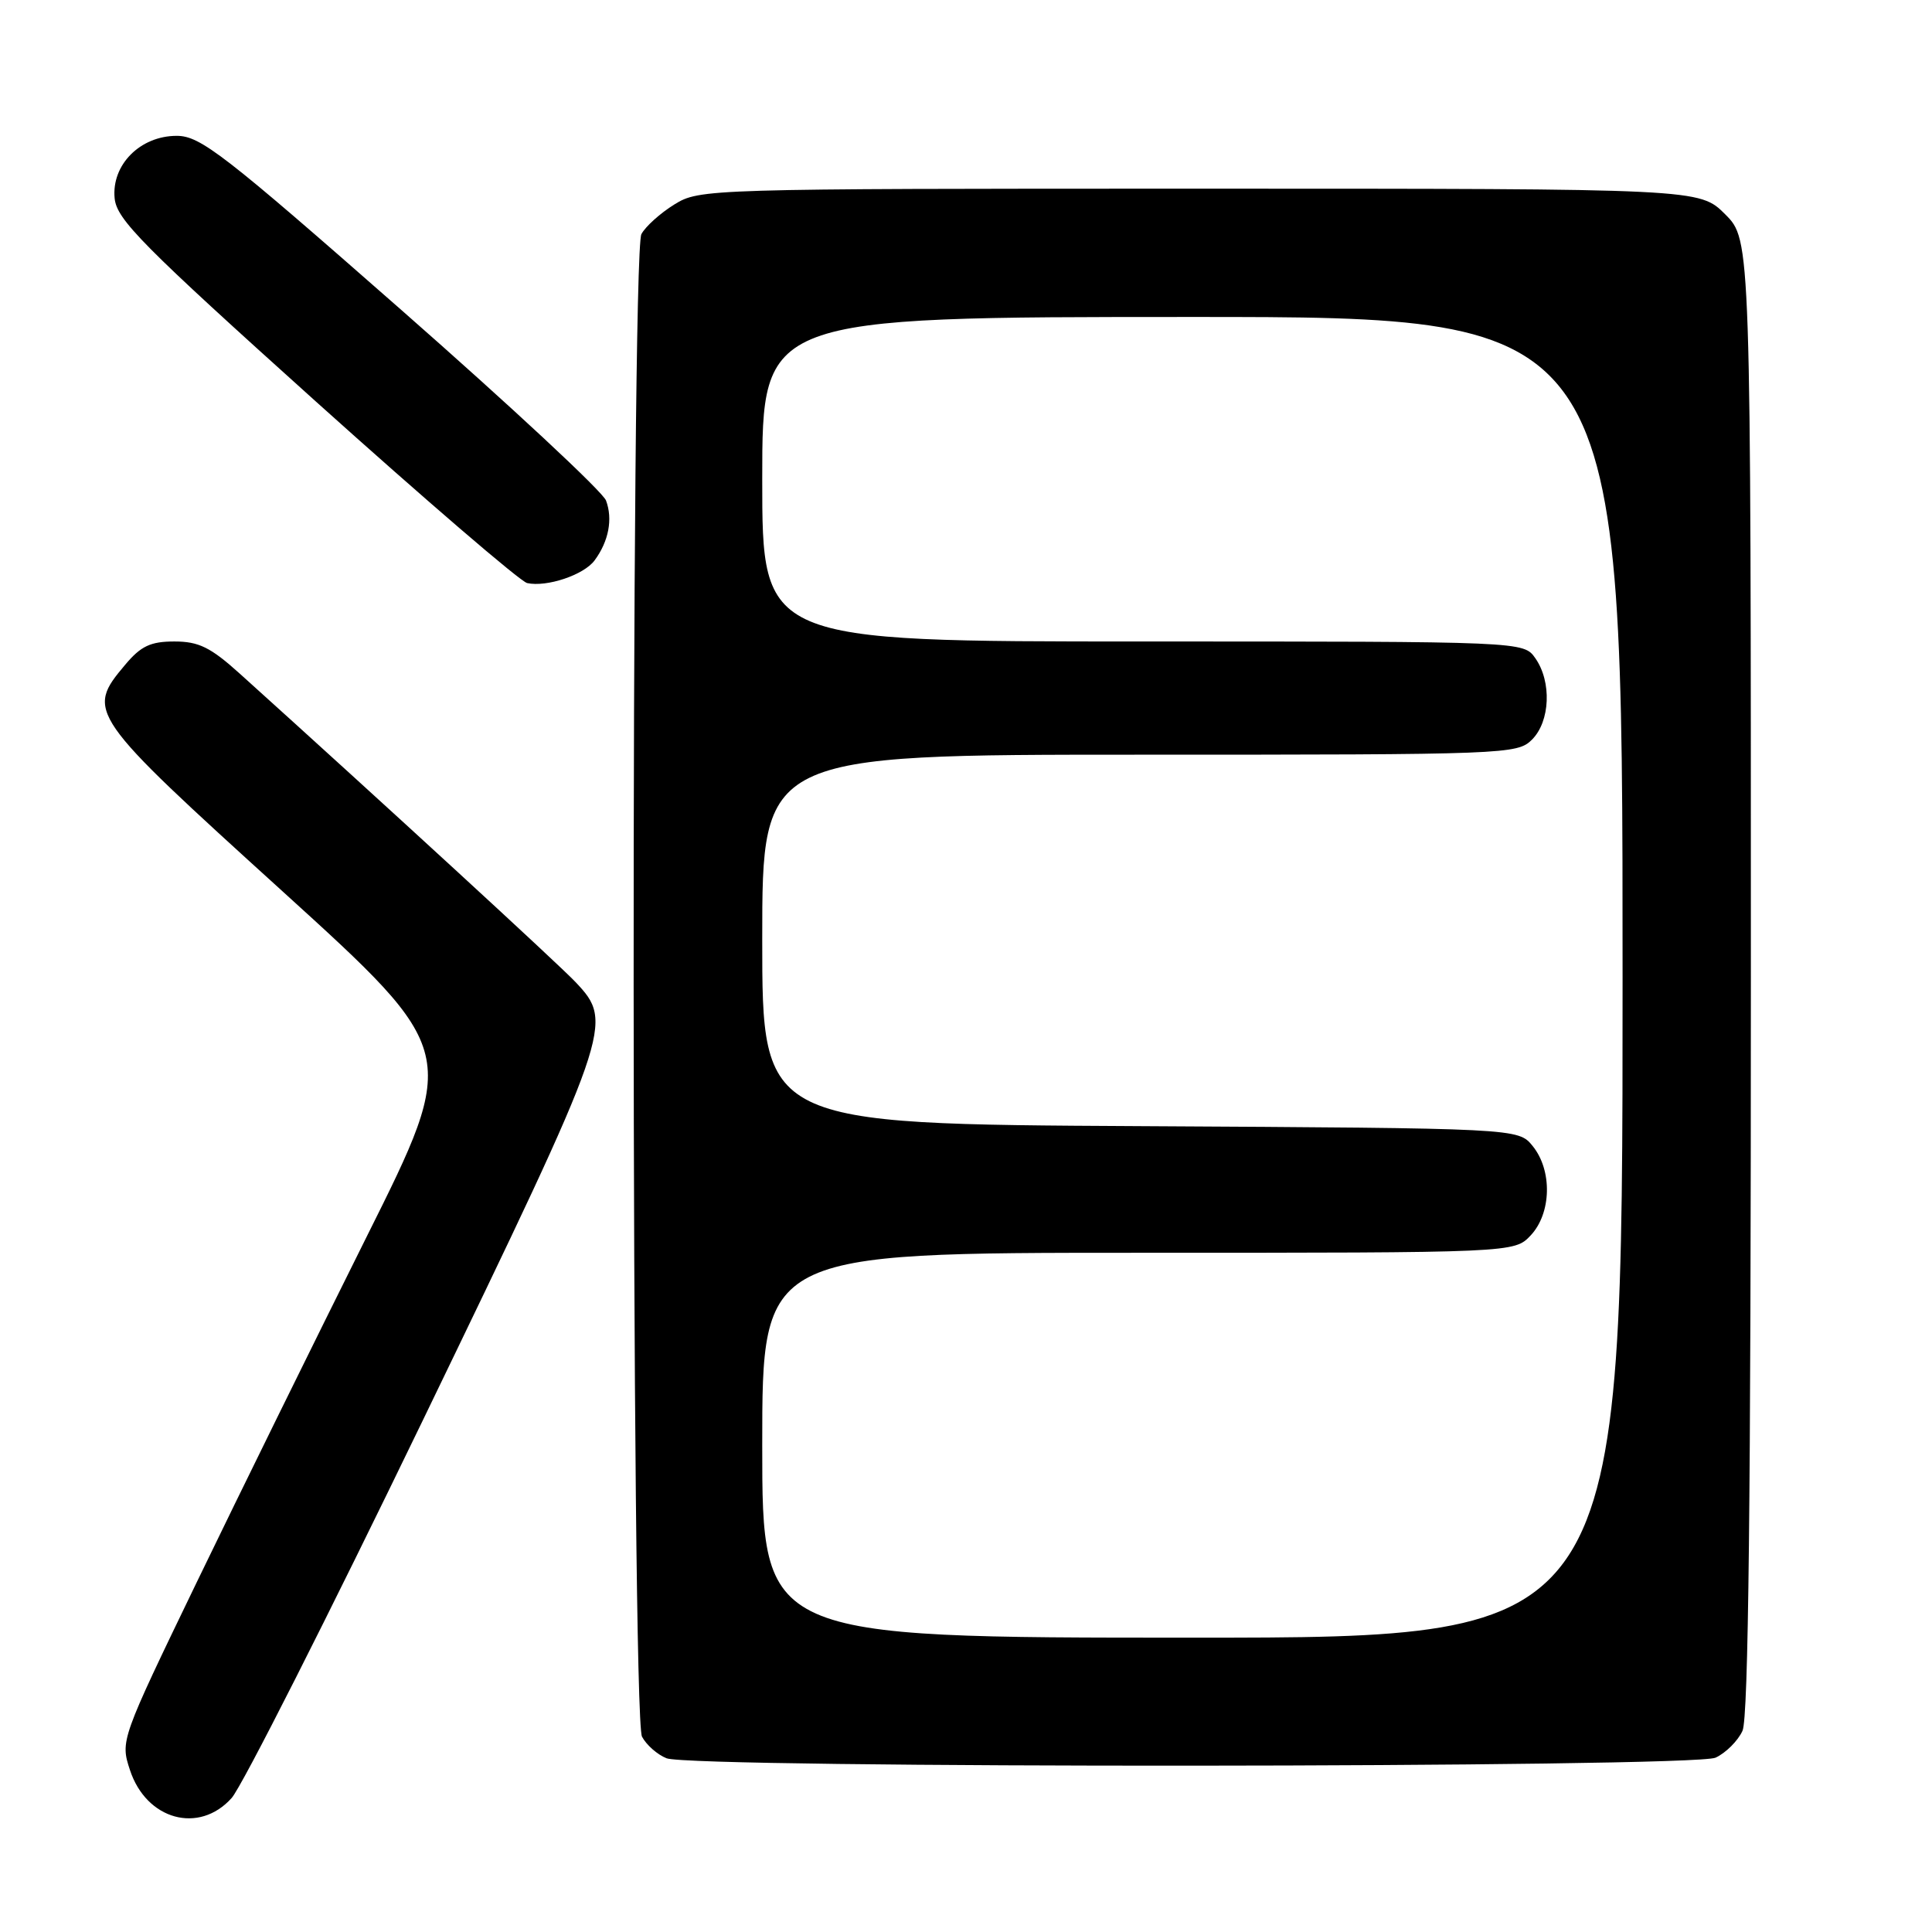 <?xml version="1.0" encoding="UTF-8" standalone="no"?>
<!DOCTYPE svg PUBLIC "-//W3C//DTD SVG 1.1//EN" "http://www.w3.org/Graphics/SVG/1.1/DTD/svg11.dtd" >
<svg xmlns="http://www.w3.org/2000/svg" xmlns:xlink="http://www.w3.org/1999/xlink" version="1.1" viewBox="0 0 256 256">
 <g >
 <path fill="currentColor"
d=" M 30.69 238.25 C 32.05 236.74 43.47 214.17 56.08 188.09 C 81.16 136.20 81.39 135.56 76.25 130.12 C 73.96 127.70 50.92 106.53 31.76 89.25 C 27.90 85.77 26.33 85.00 23.11 85.00 C 19.95 85.00 18.67 85.60 16.59 88.08 C 11.35 94.30 11.62 94.68 37.42 118.09 C 60.83 139.35 60.83 139.35 48.56 163.92 C 41.82 177.44 31.71 197.98 26.11 209.57 C 15.98 230.54 15.94 230.65 17.22 234.54 C 19.39 241.15 26.37 243.07 30.69 238.25 Z  M 227.32 232.90 C 228.67 232.28 230.28 230.68 230.89 229.34 C 231.68 227.61 232.00 198.72 232.00 129.35 C 232.00 31.80 232.00 31.80 228.60 28.40 C 225.20 25.00 225.20 25.00 158.97 25.00 C 93.54 25.00 92.70 25.03 89.36 27.09 C 87.50 28.24 85.53 30.01 84.99 31.02 C 83.57 33.68 83.64 227.46 85.07 230.12 C 85.65 231.22 87.11 232.50 88.32 232.98 C 91.74 234.34 224.33 234.26 227.32 232.90 Z  M 78.79 74.25 C 80.66 71.72 81.22 68.77 80.30 66.32 C 79.86 65.15 67.67 53.80 53.21 41.10 C 29.61 20.37 26.55 18.00 23.41 18.00 C 18.58 18.00 14.76 21.84 15.19 26.27 C 15.46 29.09 18.82 32.48 41.85 53.20 C 56.35 66.23 68.95 77.06 69.85 77.26 C 72.45 77.83 77.38 76.18 78.79 74.25 Z  M 101.00 191.50 C 101.00 166.00 101.00 166.00 150.83 166.00 C 200.65 166.00 200.65 166.00 202.83 163.69 C 205.58 160.75 205.71 155.09 203.09 151.86 C 201.18 149.50 201.18 149.50 151.09 149.22 C 101.00 148.95 101.00 148.95 101.00 124.47 C 101.00 100.00 101.00 100.00 151.00 100.00 C 199.67 100.00 201.05 99.95 203.00 98.00 C 205.41 95.59 205.63 90.34 203.44 87.22 C 201.89 85.00 201.89 85.00 151.44 85.00 C 101.00 85.00 101.00 85.00 101.00 63.50 C 101.00 42.00 101.00 42.00 158.00 42.00 C 215.00 42.00 215.00 42.00 215.00 129.50 C 215.00 217.00 215.00 217.00 158.00 217.00 C 101.00 217.00 101.00 217.00 101.00 191.50 Z "/>
</g>
</svg>